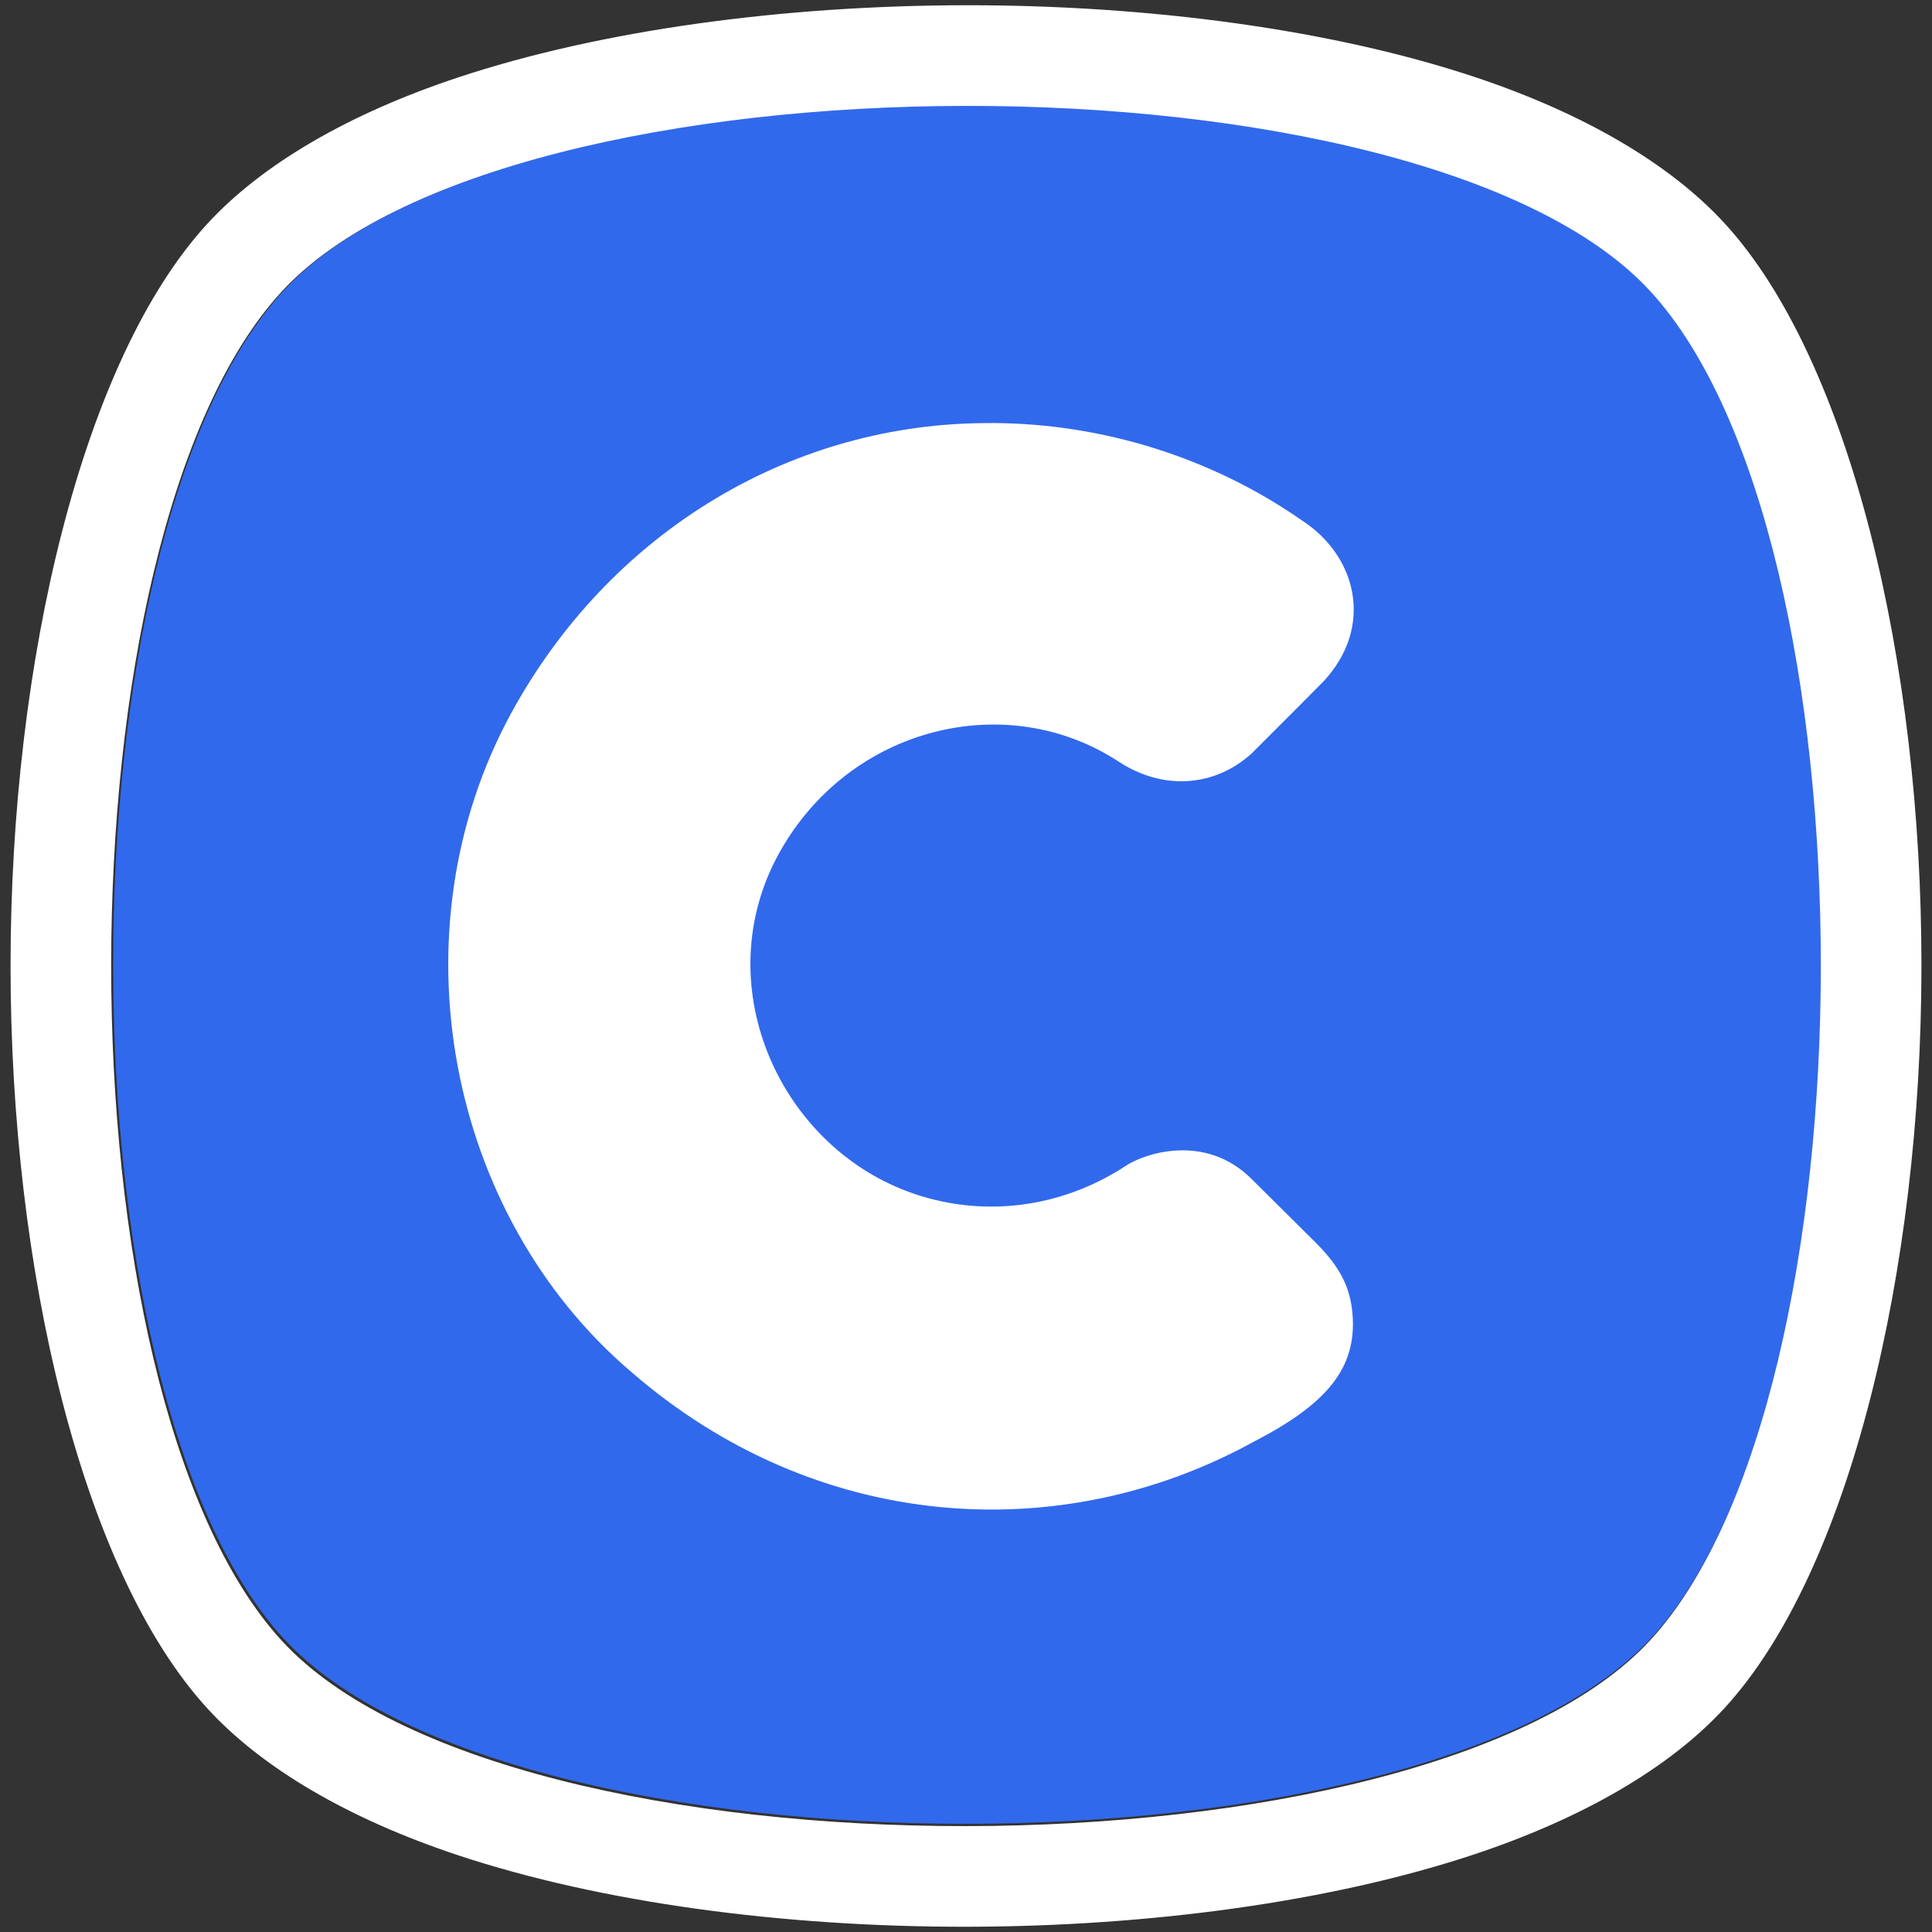 <?xml version="1.0" encoding="UTF-8" standalone="no"?>
<!DOCTYPE svg PUBLIC "-//W3C//DTD SVG 1.1//EN" "http://www.w3.org/Graphics/SVG/1.1/DTD/svg11.dtd">
<svg width="100%" height="100%" viewBox="0 0 56 56" version="1.1" xmlns="http://www.w3.org/2000/svg" xmlns:xlink="http://www.w3.org/1999/xlink" xml:space="preserve" xmlns:serif="http://www.serif.com/" style="fill-rule:evenodd;clip-rule:evenodd;stroke-linejoin:round;stroke-miterlimit:2;">
    <rect x="0" y="0" width="56" height="56" fill="#333333" stroke="none"/>
    <g transform="matrix(-0.386,0,0,0.375,83.701,-19.05)">
        <path d="M195.55,177.441C212.631,158.238 212.579,92.337 195.563,73.287C178.548,54.237 109.913,54.058 92.831,73.262C75.75,92.465 75.834,158.359 92.85,177.409C109.865,196.459 178.468,196.645 195.55,177.441Z" style="fill:rgb(49,105,236);"/>
    </g>
    <path d="M6.013,49.522C7.611,51.268 10.133,52.731 13.274,53.774C17.424,55.152 22.717,55.854 28.013,55.848C33.306,55.841 38.596,55.126 42.74,53.747C45.875,52.703 48.391,51.245 49.982,49.514C53.612,45.566 55.689,36.829 55.694,28.018C55.7,19.21 53.636,10.459 49.994,6.479C48.395,4.734 45.873,3.27 42.731,2.227C38.58,0.849 33.285,0.146 27.988,0.152C22.692,0.159 17.401,0.873 13.256,2.252C10.119,3.295 7.603,4.753 6.011,6.484C2.382,10.433 0.308,19.171 0.306,27.983C0.304,36.792 2.37,45.543 6.013,49.522ZM8.164,47.553C1.566,40.345 1.586,15.609 8.159,8.458C14.732,1.308 41.244,1.241 47.842,8.449C54.44,15.657 54.408,40.39 47.835,47.54C41.262,54.691 14.762,54.761 8.164,47.553ZM28.827,12.262C31.99,12.286 35.143,13.274 37.739,15.086C39.338,16.122 39.827,18.171 38.37,19.742C38.109,20.007 37.847,20.271 37.584,20.535C37.051,21.069 36.276,21.843 36.276,21.843C35.195,22.817 33.705,22.915 32.426,22.077C29.167,19.942 24.621,21.069 22.592,24.713C20.498,28.474 22.53,33.124 26.309,34.536C28.378,35.308 30.707,35.059 32.642,33.785C33.169,33.438 34.923,32.835 36.267,34.163C36.902,34.792 37.544,35.428 38.127,36.009C38.829,36.709 39.136,37.293 39.203,38.089C39.335,39.674 38.43,40.713 36.325,41.797C30.69,44.891 23.629,44.393 18.306,39.773C12.949,35.216 11.375,26.979 14.819,20.668C17.624,15.529 22.763,12.338 28.441,12.265C28.57,12.263 28.698,12.262 28.827,12.262Z" style="fill:white;"/>
</svg>
